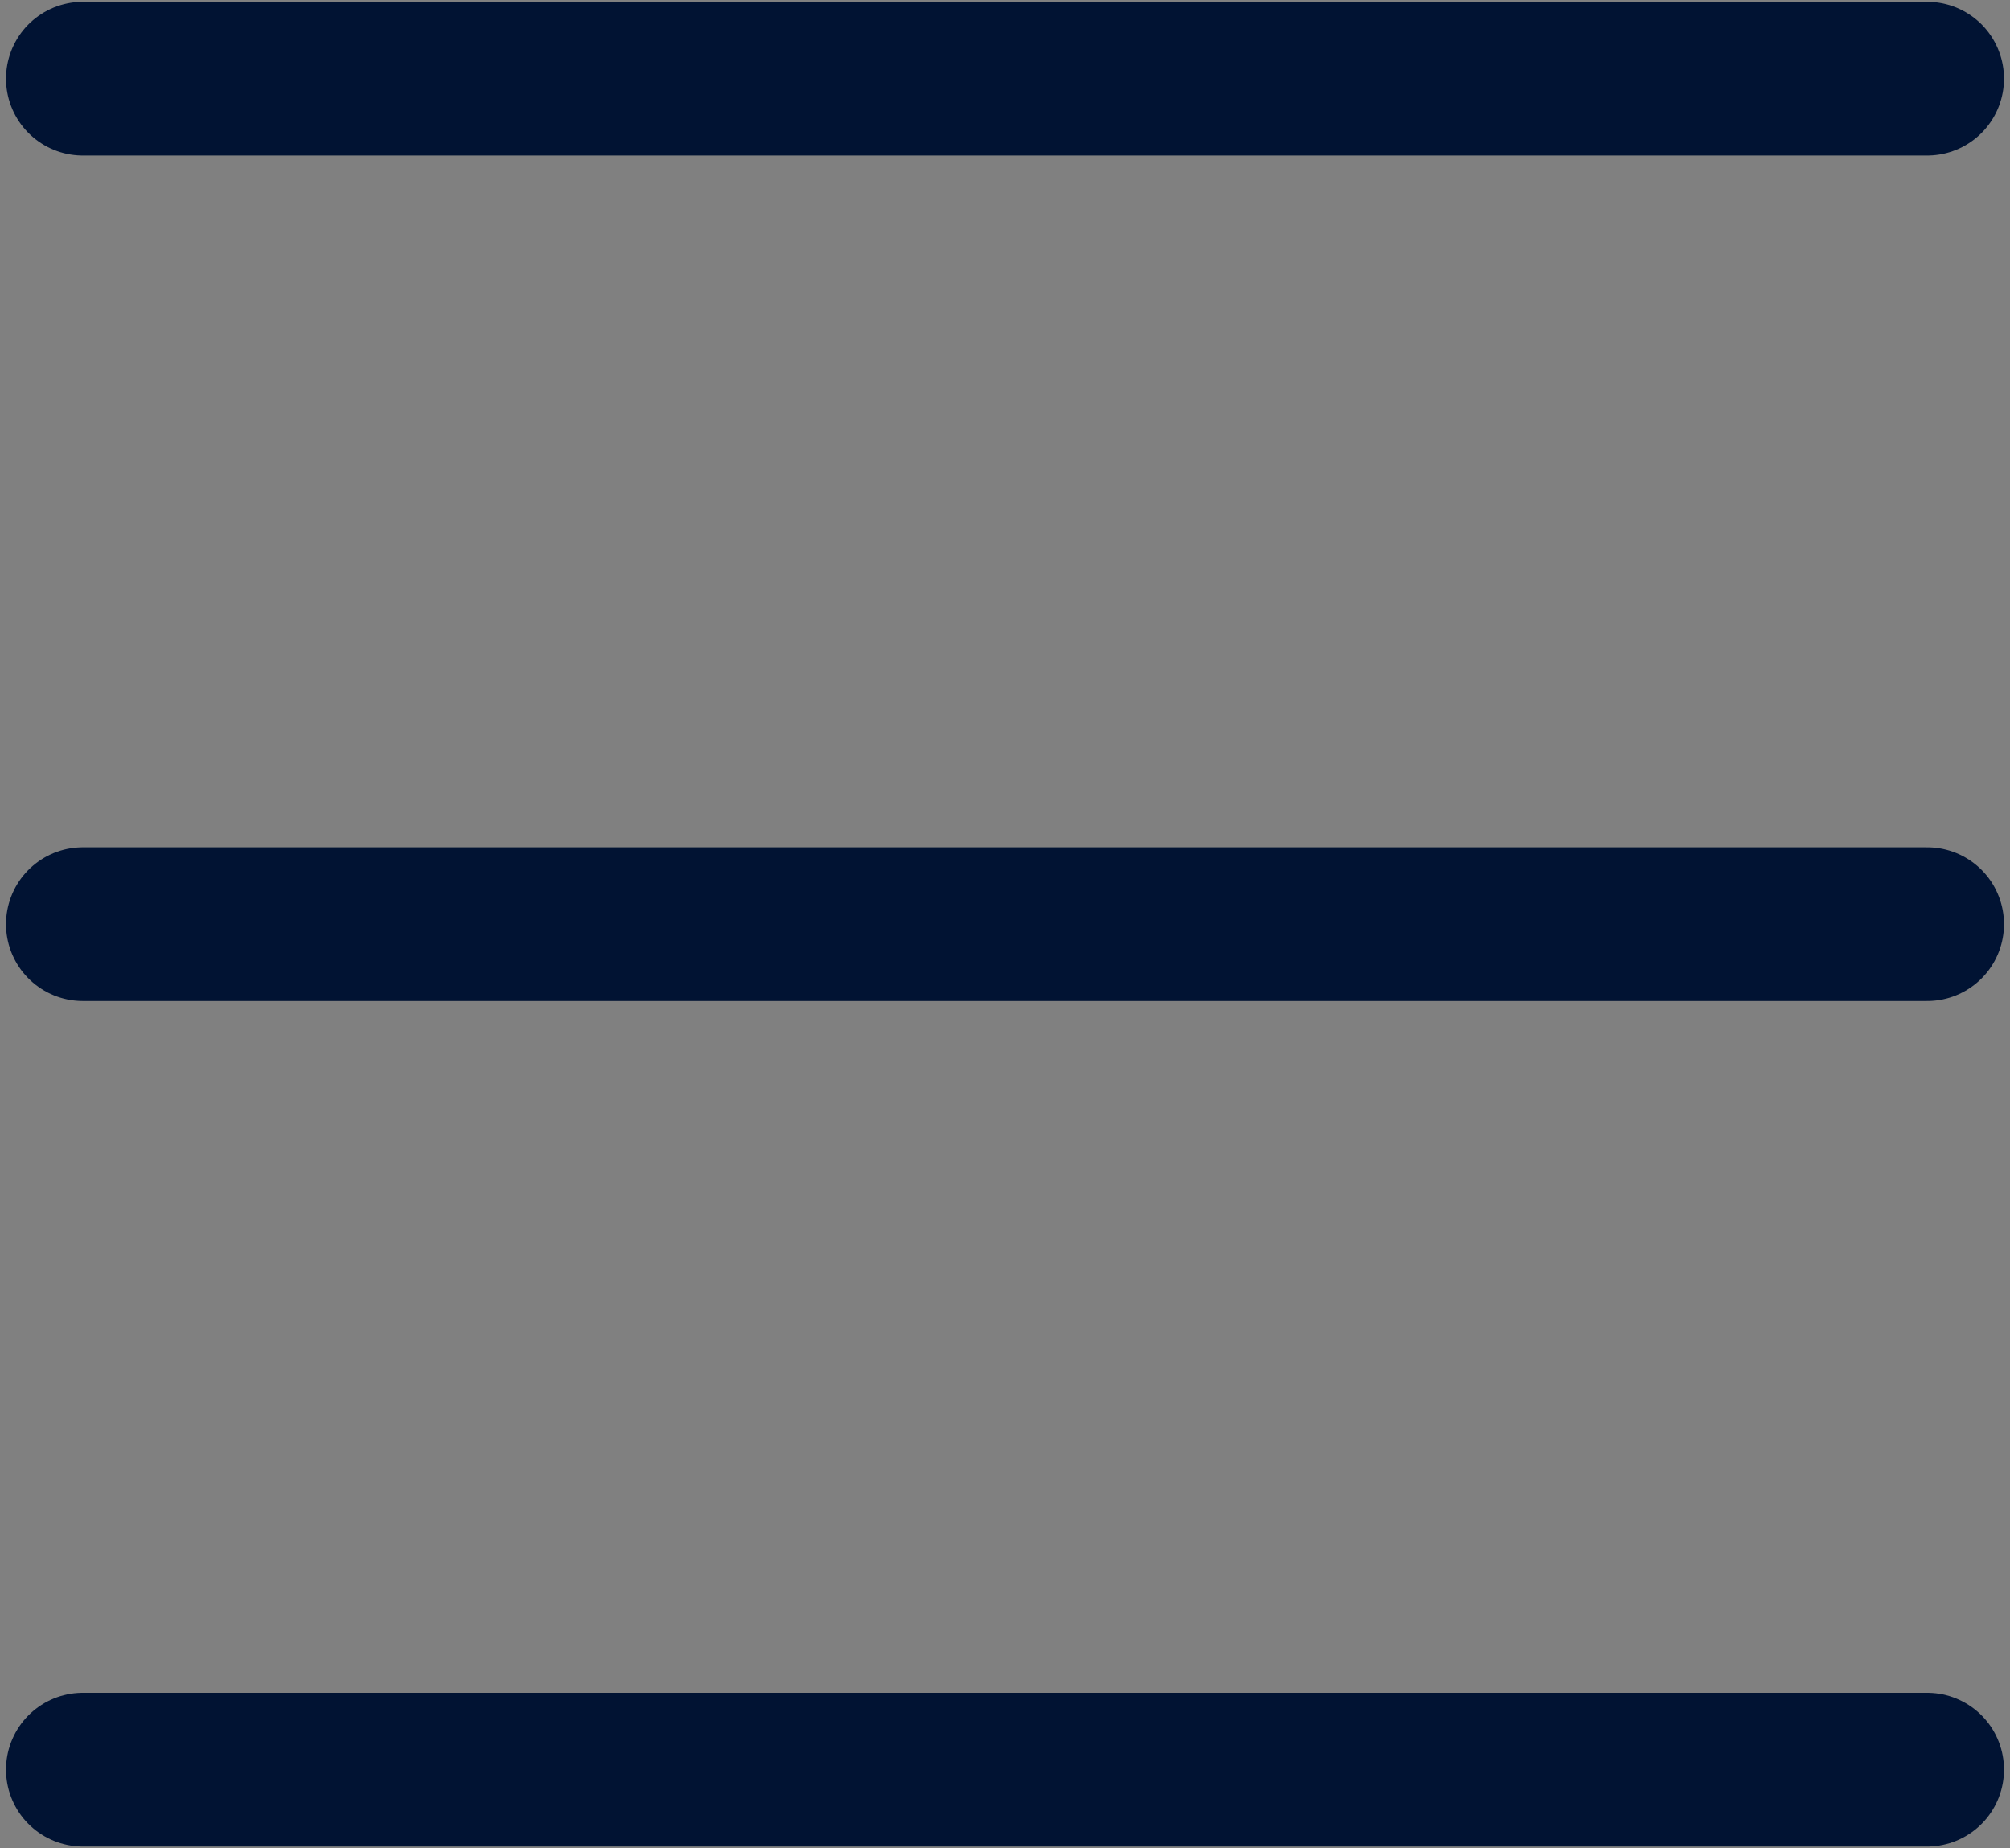 <?xml version="1.0" encoding="UTF-8"?>
<svg width="248px" height="228px" viewBox="0 0 248 228" version="1.1" xmlns="http://www.w3.org/2000/svg" xmlns:xlink="http://www.w3.org/1999/xlink">
    <rect x="0" y="0" width="248" height="228" fill="#808080" stroke="none"/>
    <!-- Generator: Sketch 52.4 (67378) - http://www.bohemiancoding.com/sketch -->
    <title>menu</title>
    <desc>Created with Sketch.</desc>
    <g id="Page-1" stroke="none" stroke-width="1" fill="none" fill-rule="evenodd" stroke-linecap="round">
        <g id="menu" transform="translate(-132, -142)" stroke="#011333" stroke-width="18.963">
            <path d="M142.222,151.704 L369.778,151.704" id="Path" fill="#FFFFFF"></path>
            <path d="M142.222,256 L369.778,256" id="Path" fill="#000000"></path>
            <path d="M142.222,360.296 L369.778,360.296" id="Path" fill="#FFFFFF"></path>
        </g>
    </g>
</svg>